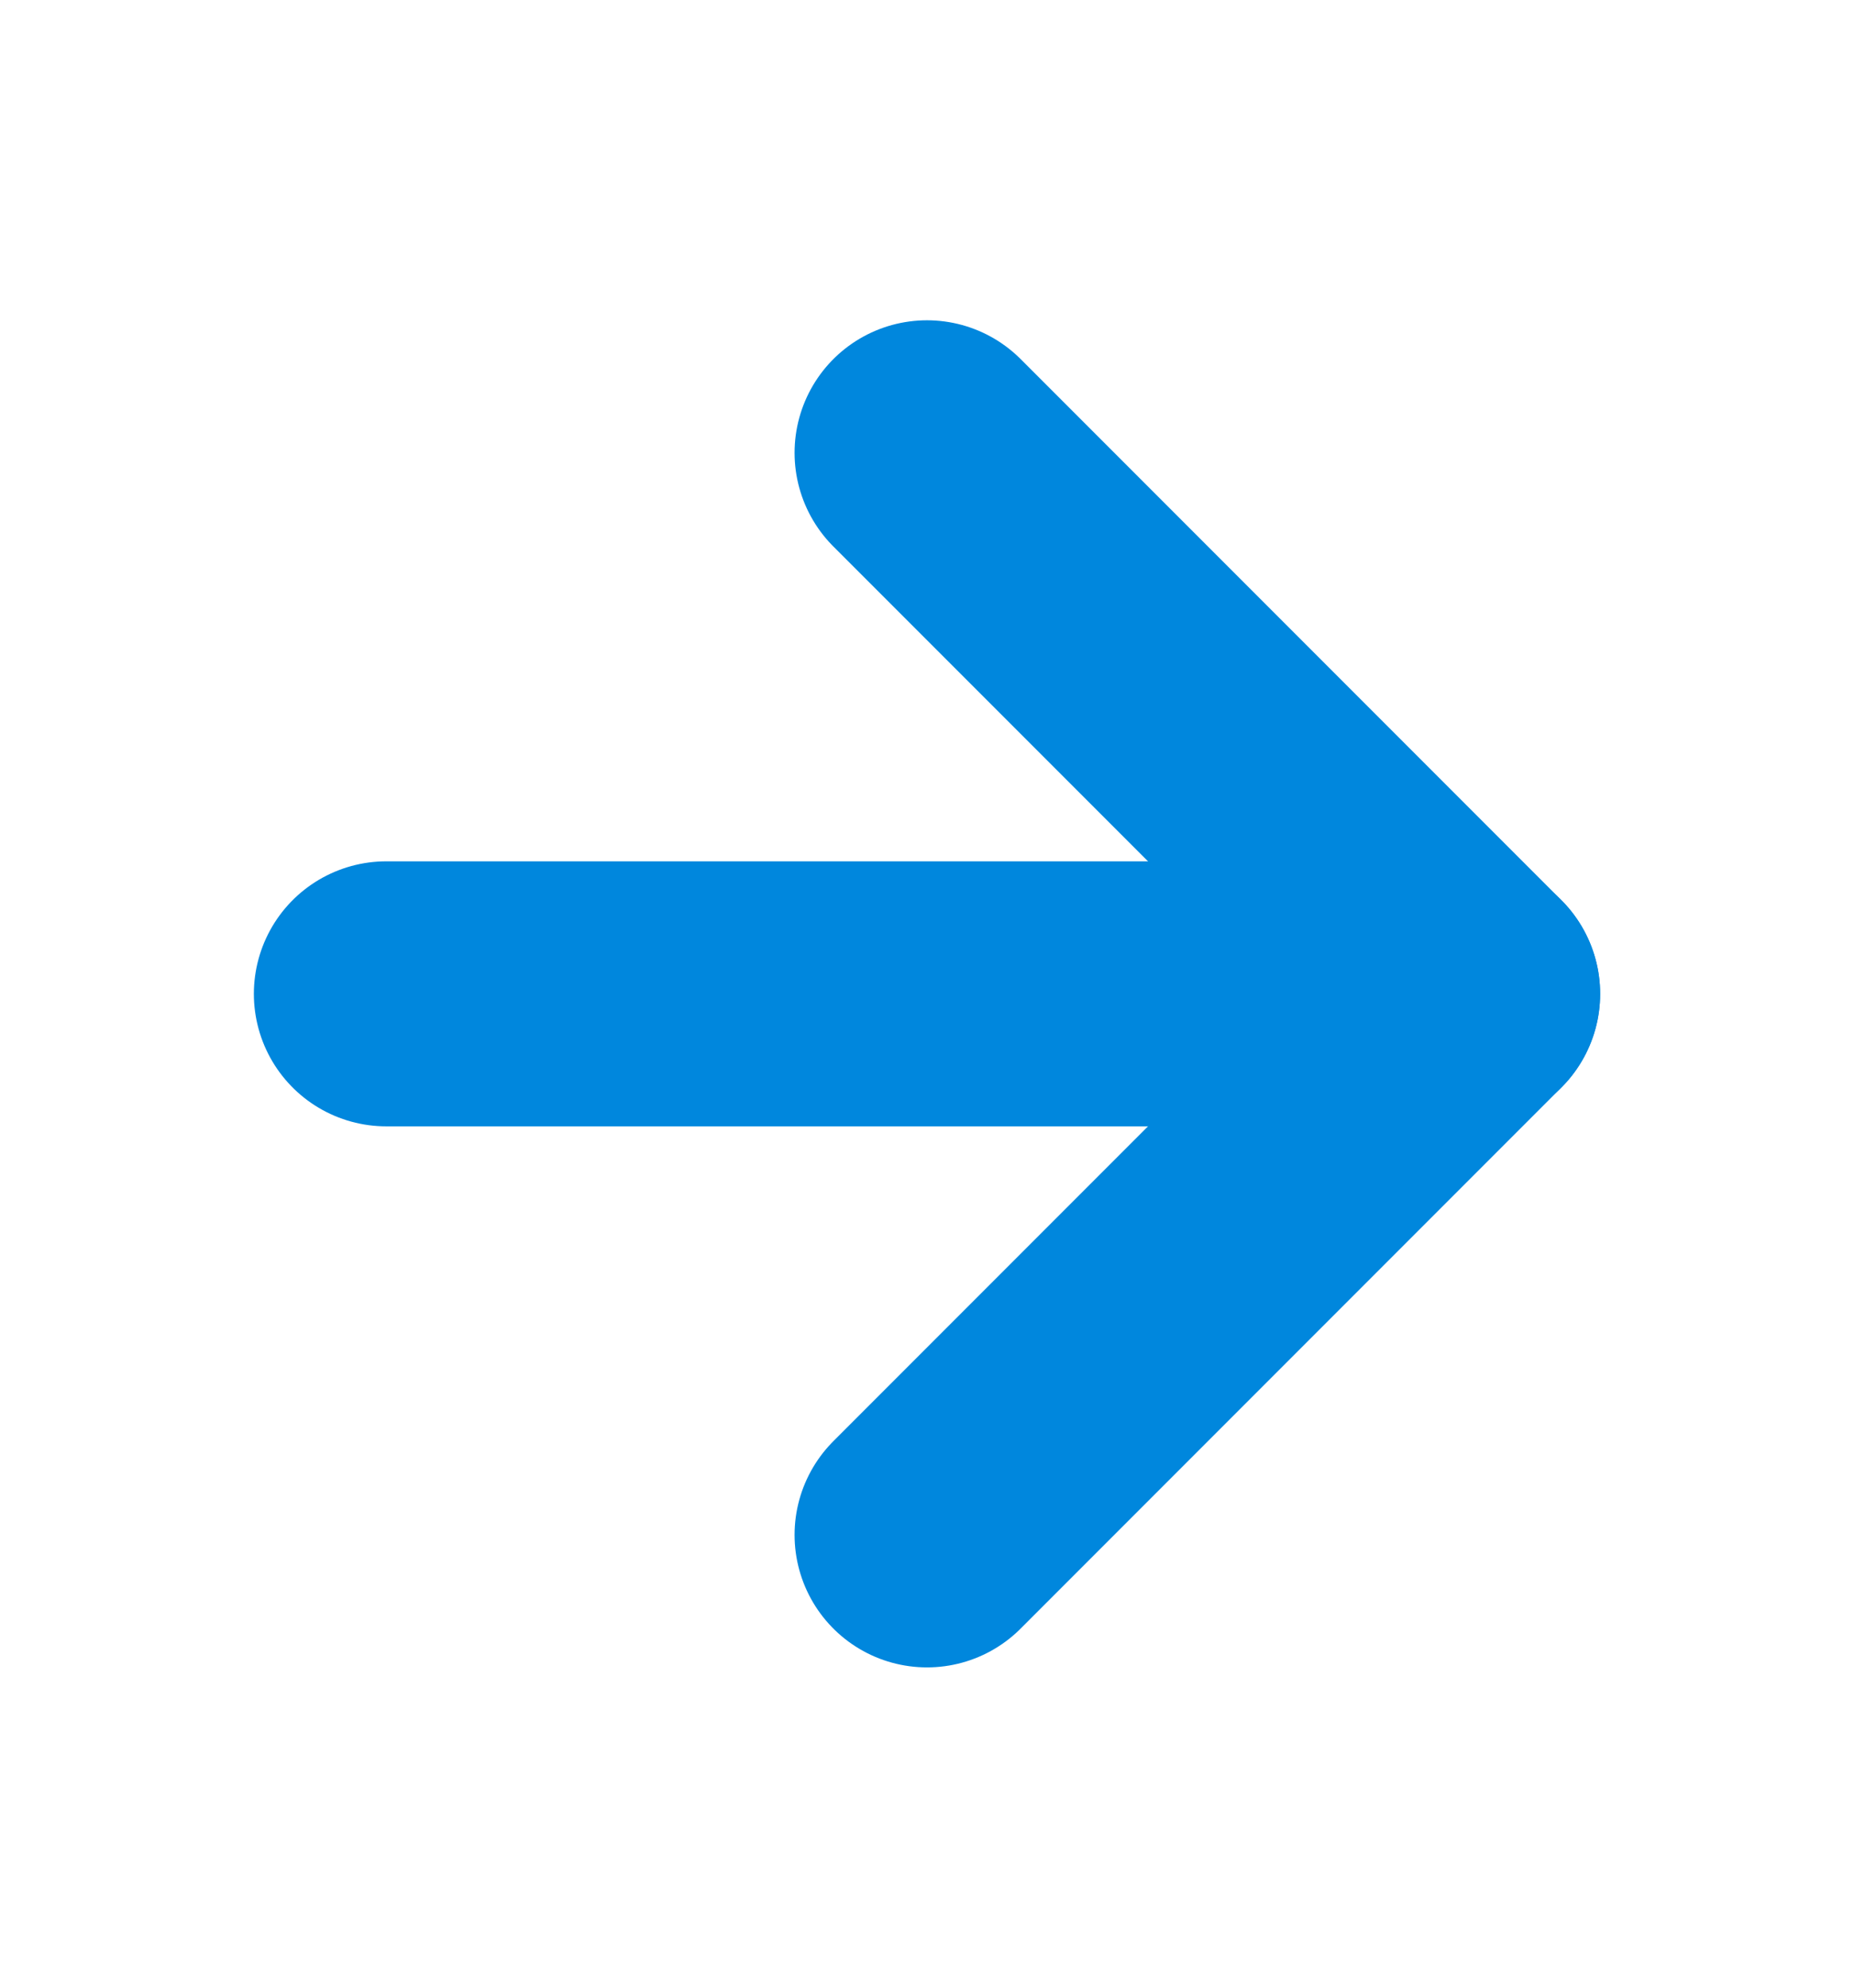<svg width="14" height="15" viewBox="0 0 14 15" fill="none" xmlns="http://www.w3.org/2000/svg">
<path d="M2.917 7.5H11.083" stroke="#0087DD" stroke-width="2" stroke-linecap="round" stroke-linejoin="round"/>
<path d="M7 3.417L11.083 7.5L7 11.583" stroke="#0087DD" stroke-width="2" stroke-linecap="round" stroke-linejoin="round"/>
</svg>
